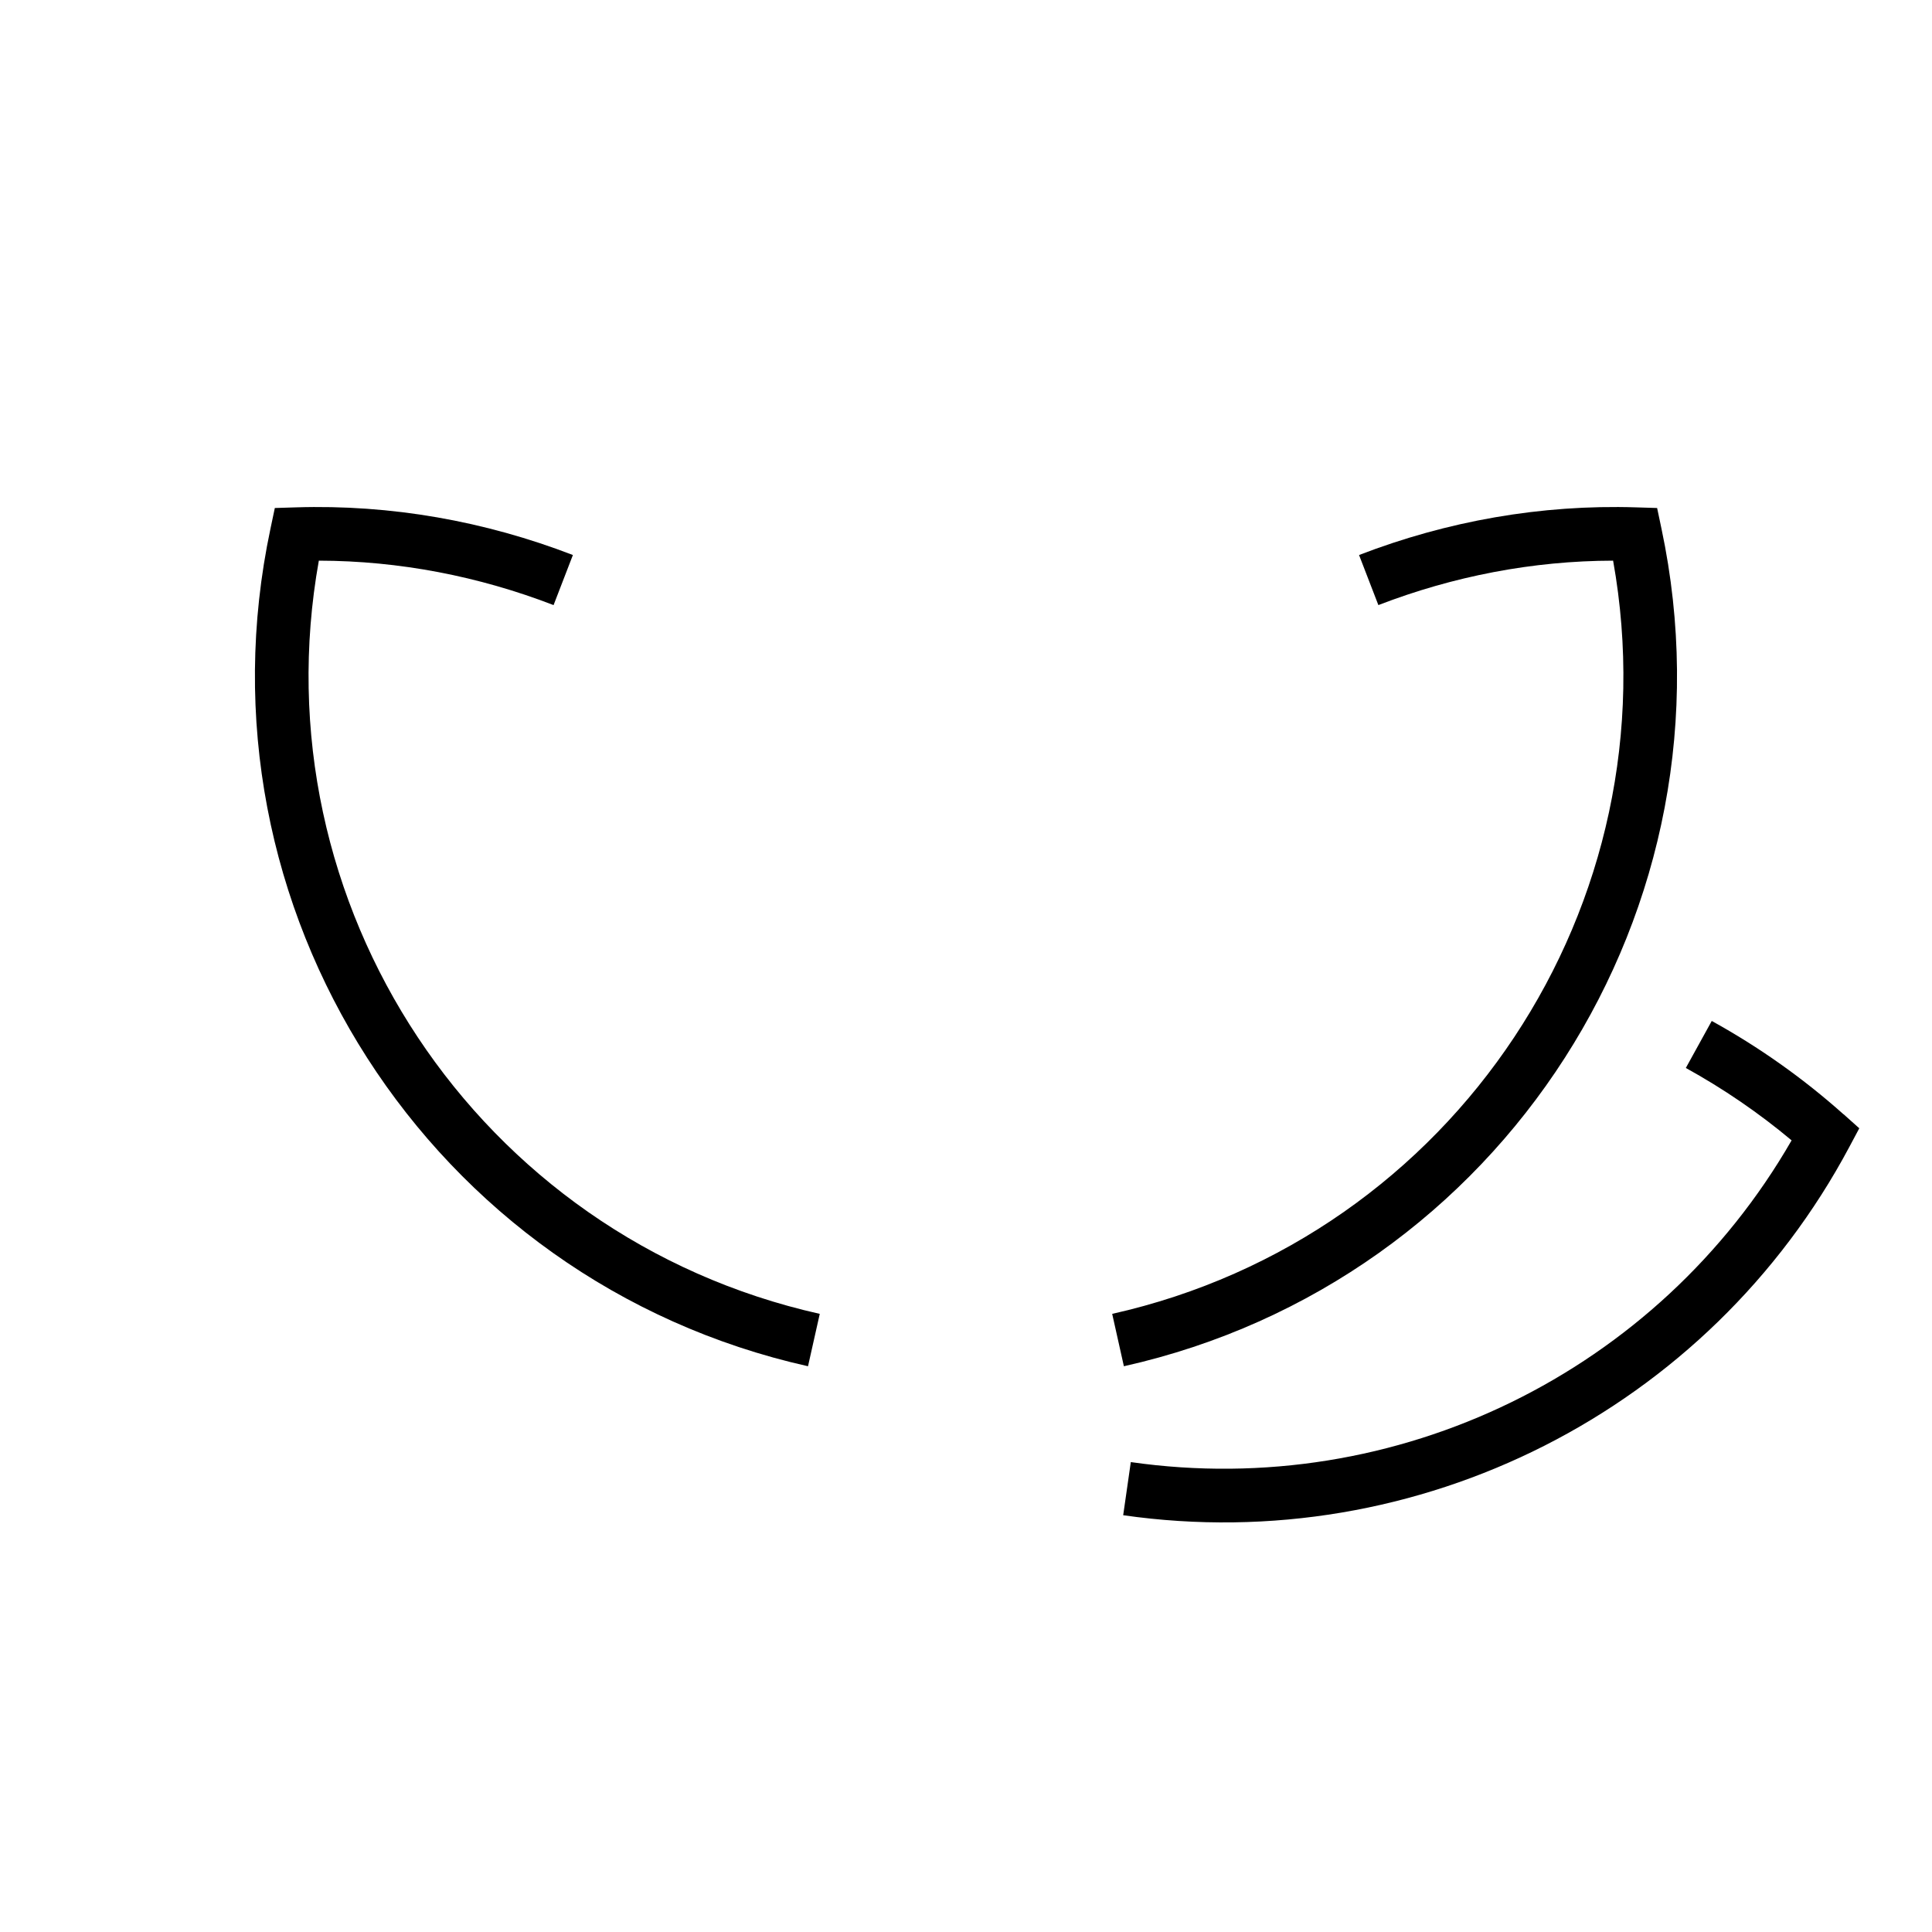 <svg width="36" height="36" xmlns="http://www.w3.org/2000/svg"><path fill-rule="evenodd" clip-rule="evenodd" d="m5.513,9.454c1.773-.056,3.524.256,5.162.888l-.36.933c-1.395-.538-2.874-.825-4.374-.828-1.145,6.396,2.947,12.604,9.334,14.035l-.219.976C8.006,23.879,3.54,16.918,5.04,9.85l.081-.384.392-.012zM34.351,20.763c-.751-.67-1.574-1.253-2.455-1.739l-.483.876c.7.386,1.359.837,1.971,1.349-2.484,4.317-7.357,6.705-12.313,5.995l-.142.99c5.505.789,10.915-1.955,13.531-6.863l.185-.347-.293-.262zm-8.667-9.488c1.395-.538,2.874-.825,4.374-.828,1.145,6.396-2.947,12.604-9.334,14.035l.218.976c7.052-1.579,11.517-8.541,10.017-15.608l-.081-.384-.392-.012c-1.773-.056-3.524.256-5.162.888l.36.933z"/></svg>